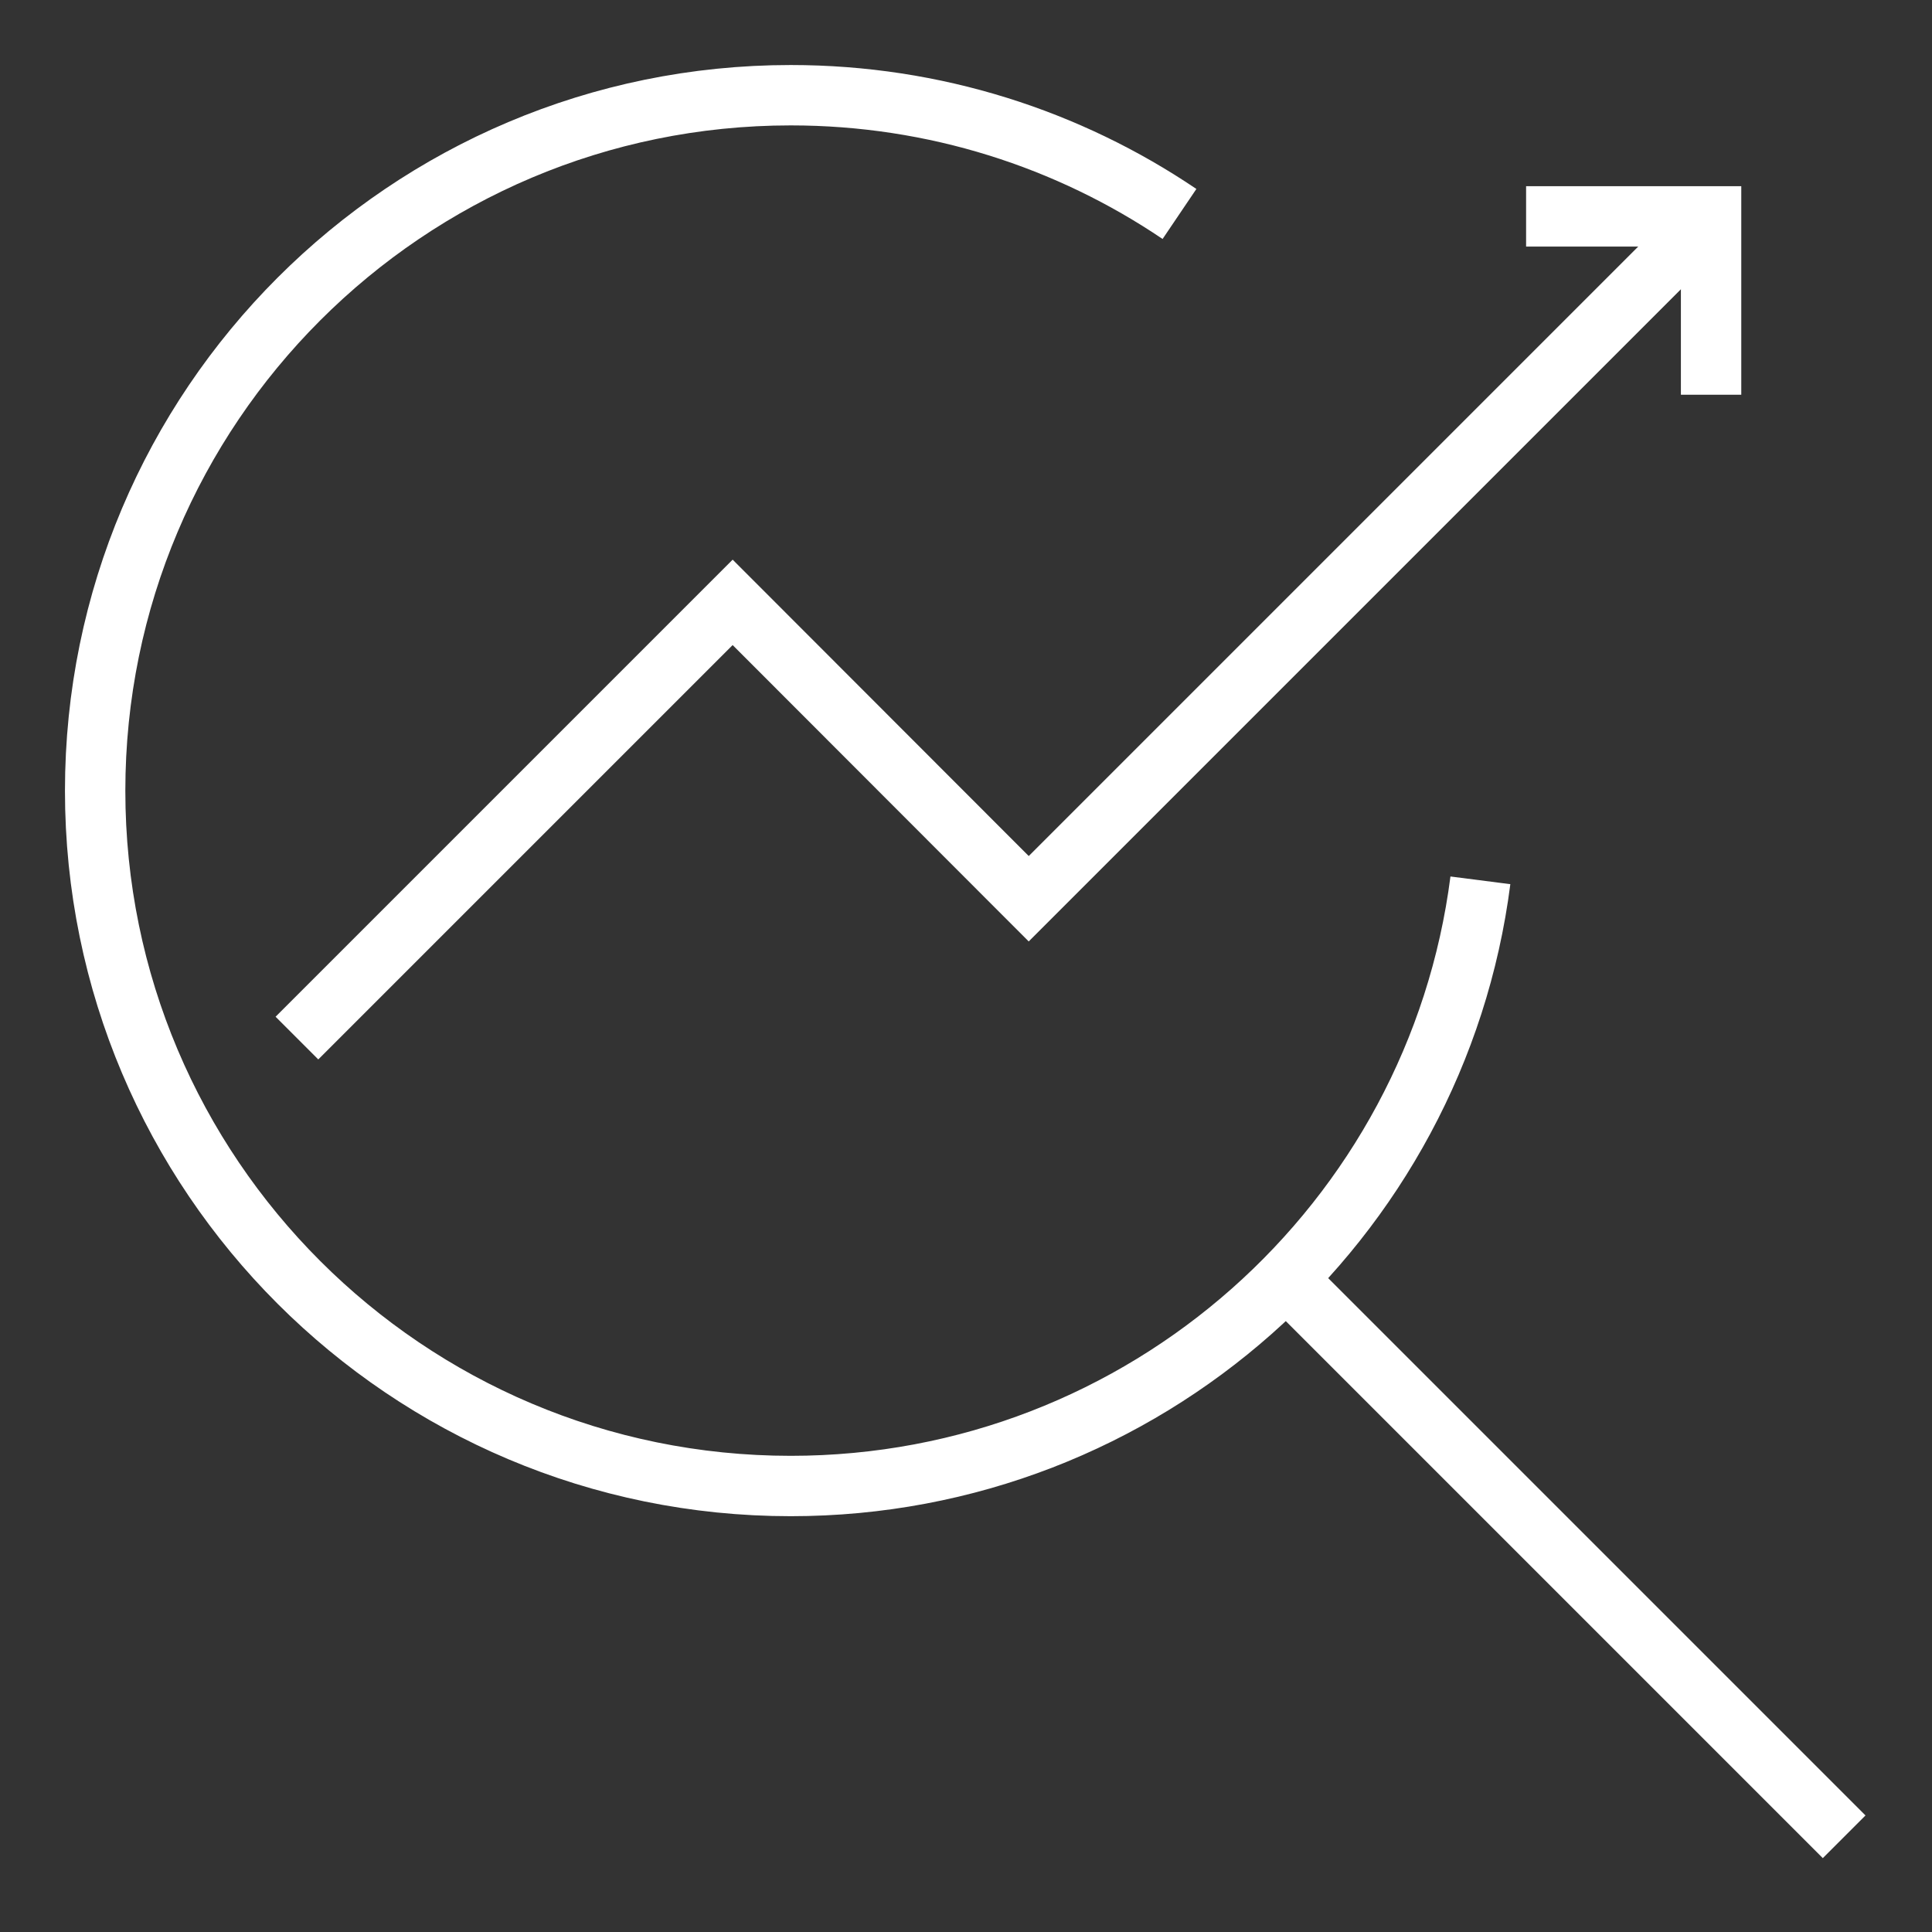 <svg width="32" height="32" viewBox="0 0 32 32" fill="none" xmlns="http://www.w3.org/2000/svg">
<rect x="0" y="0" width="32" height="32" fill="#333333" stroke="none"/>
<g clip-path="url(#clip0_284_1044)">
<path d="M24.52 14.581C23.794 20.24 18.953 24.613 13.097 24.613C6.734 24.613 1.576 19.456 1.576 13.098C1.576 6.74 6.734 1.577 13.097 1.577C15.486 1.577 17.701 2.304 19.536 3.544" stroke="white" strokeWidth="2" strokeLinecap="round" strokeLinejoin="round"/>
<path d="M21.303 21.181L30.545 30.423" stroke="white" strokeWidth="2" strokeLinecap="round" strokeLinejoin="round"/>
<path d="M4.918 17.194L12.135 9.977L17.039 14.886L28.341 3.584" stroke="white" strokeWidth="2" strokeLinecap="round" strokeLinejoin="round"/>
<path d="M25.277 3.584H28.341V6.538" stroke="white" strokeWidth="2" strokeLinecap="round" strokeLinejoin="round"/>
</g>
<defs>
<clipPath id="clip0_284_1044">
<rect width="32" height="32" fill="white"/>
</clipPath>
</defs>
</svg>
